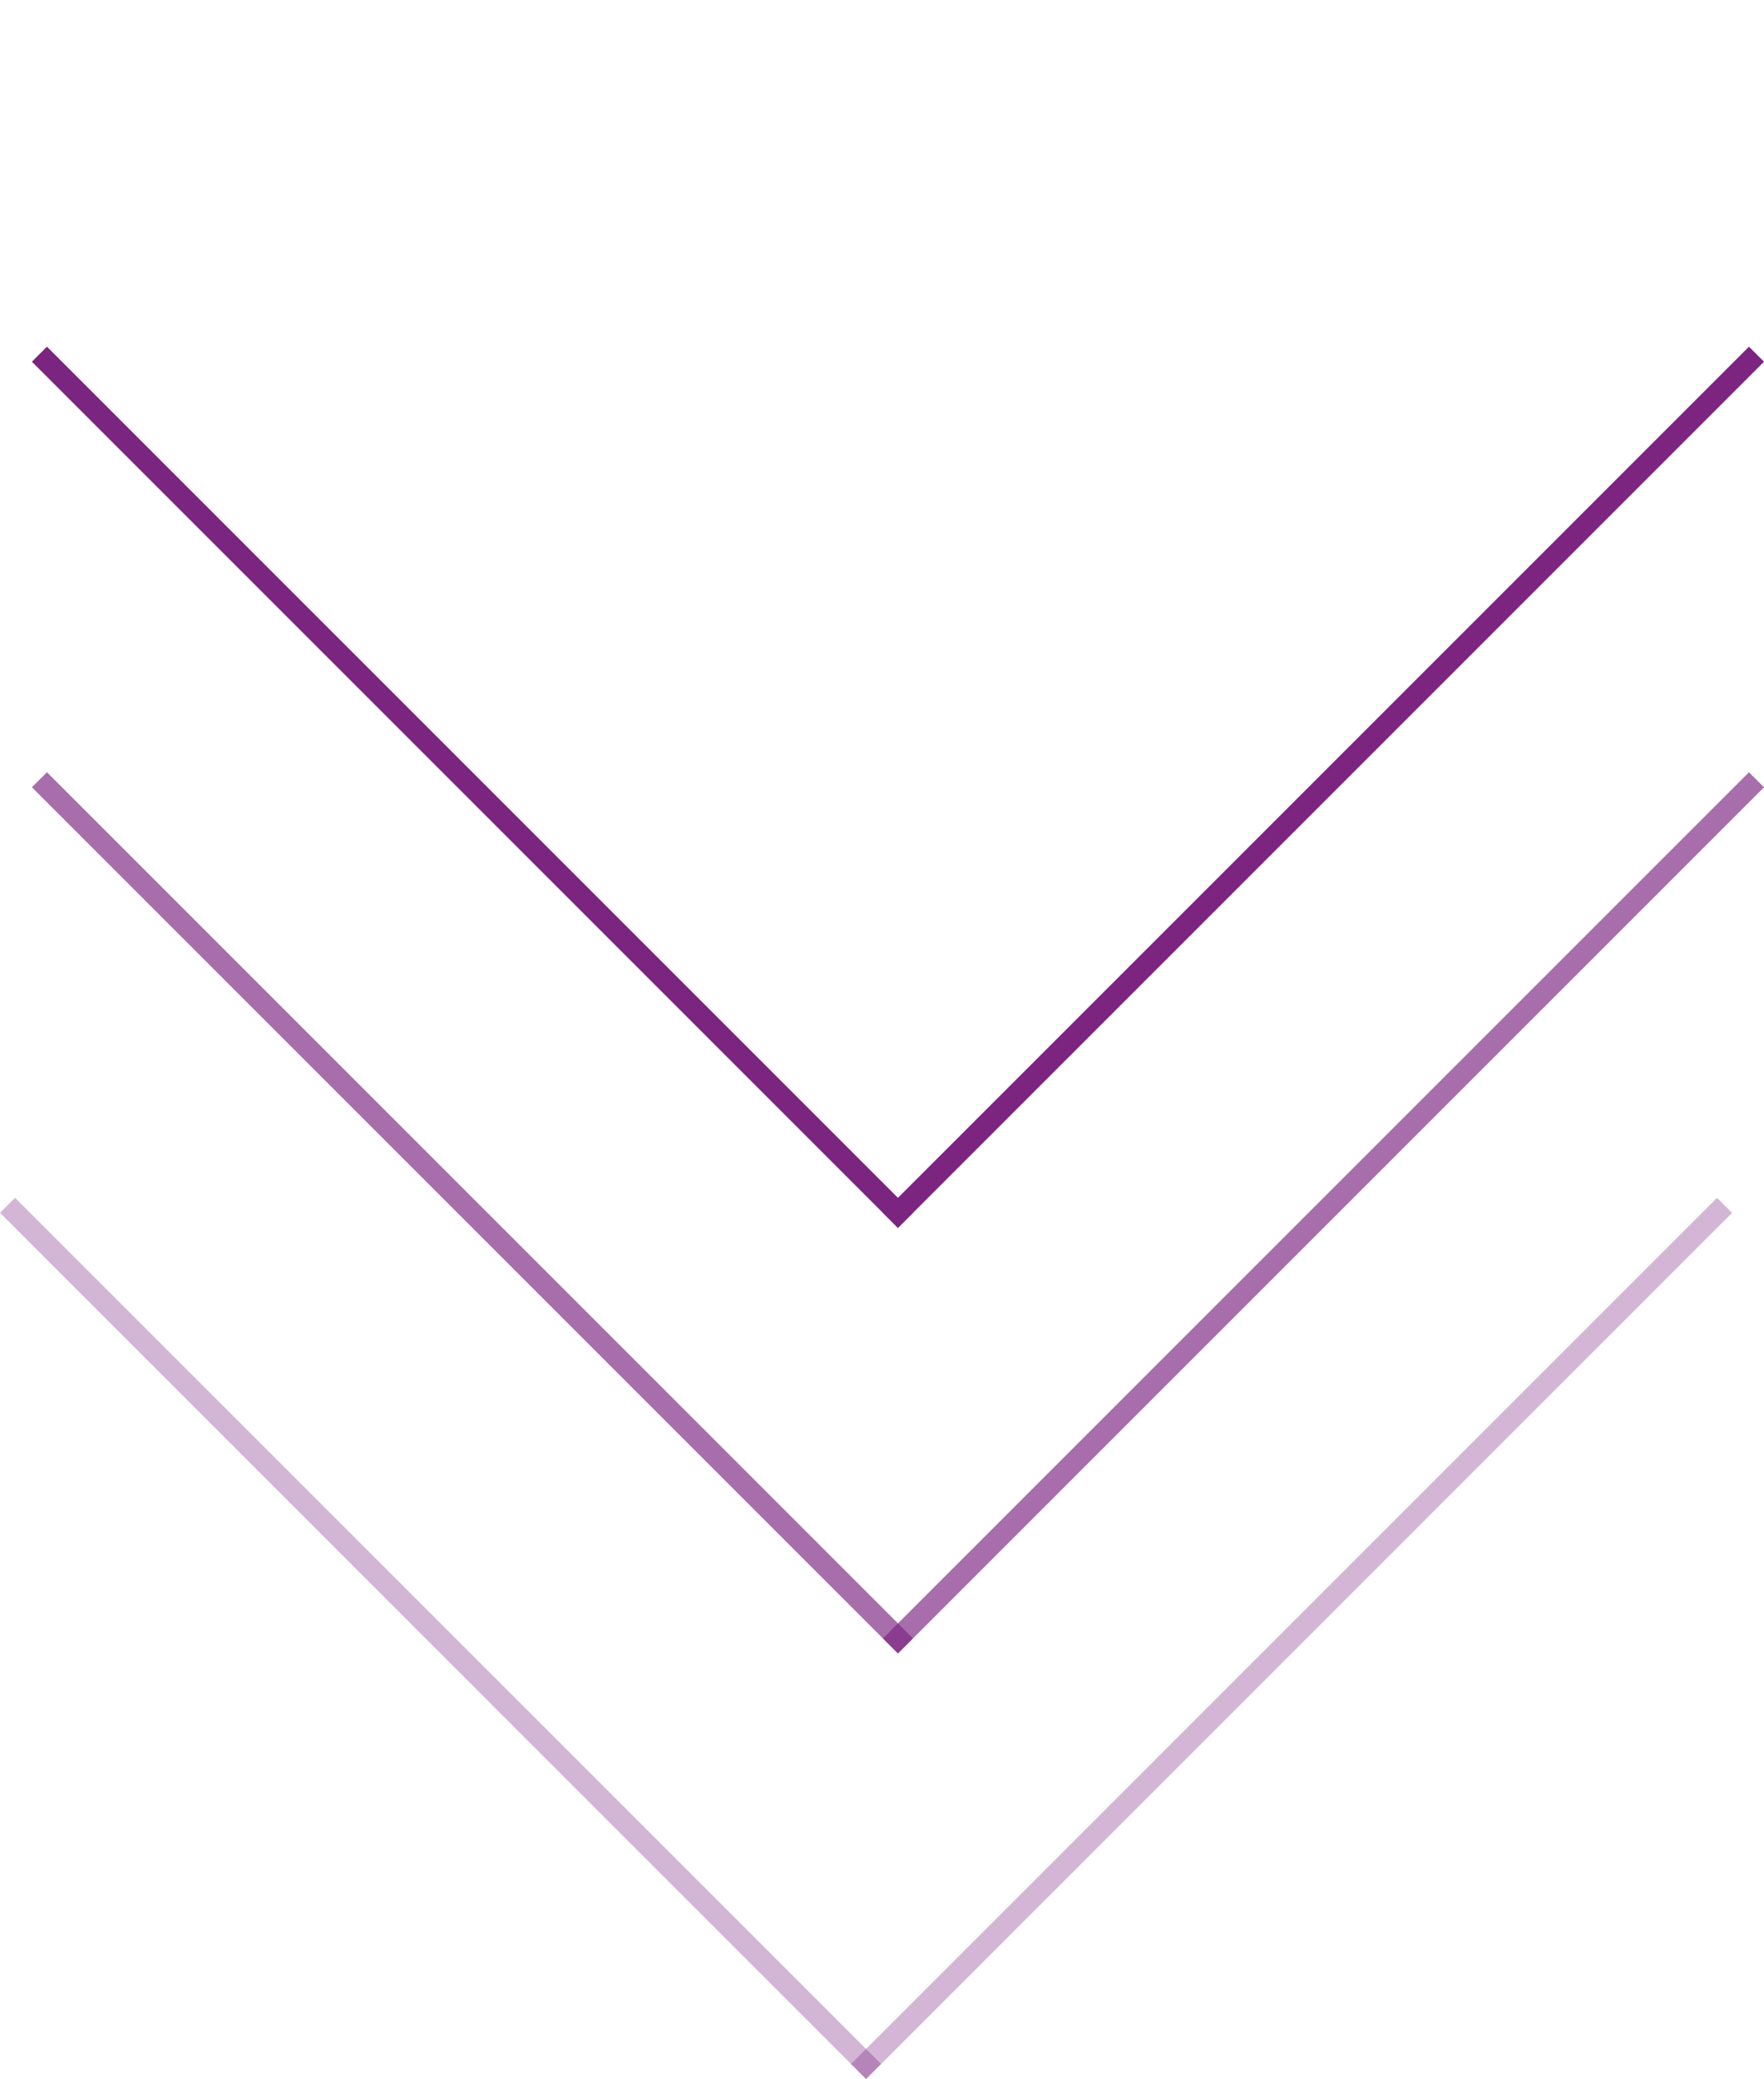 <?xml version="1.0" standalone="no"?><!-- Generator: Gravit.io --><svg xmlns="http://www.w3.org/2000/svg" xmlns:xlink="http://www.w3.org/1999/xlink" style="isolation:isolate" viewBox="540.043 884 82.914 97.707" width="82.914" height="97.707"><g><g><line x1="542.25" y1="901" x2="582.25" y2="941" vector-effect="non-scaling-stroke" stroke-width="1" stroke="rgb(123,36,128)" stroke-linejoin="miter" stroke-linecap="square" stroke-miterlimit="3"/><line x1="582.25" y1="941" x2="622.25" y2="901" vector-effect="non-scaling-stroke" stroke-width="1" stroke="rgb(123,36,128)" stroke-linejoin="miter" stroke-linecap="square" stroke-miterlimit="3"/><line x1="542.25" y1="921" x2="582.25" y2="961" vector-effect="non-scaling-stroke" stroke-width="1" stroke="rgb(123,36,128)" stroke-opacity="0.66" stroke-linejoin="miter" stroke-linecap="square" stroke-miterlimit="3"/><line x1="582.25" y1="961" x2="622.25" y2="921" vector-effect="non-scaling-stroke" stroke-width="1" stroke="rgb(123,36,128)" stroke-opacity="0.66" stroke-linejoin="miter" stroke-linecap="square" stroke-miterlimit="3"/><line x1="540.75" y1="941" x2="580.75" y2="981" vector-effect="non-scaling-stroke" stroke-width="1" stroke="rgb(123,36,128)" stroke-opacity="0.33" stroke-linejoin="miter" stroke-linecap="square" stroke-miterlimit="3"/><line x1="580.75" y1="981" x2="620.75" y2="941" vector-effect="non-scaling-stroke" stroke-width="1" stroke="rgb(123,36,128)" stroke-opacity="0.33" stroke-linejoin="miter" stroke-linecap="square" stroke-miterlimit="3"/></g></g></svg>